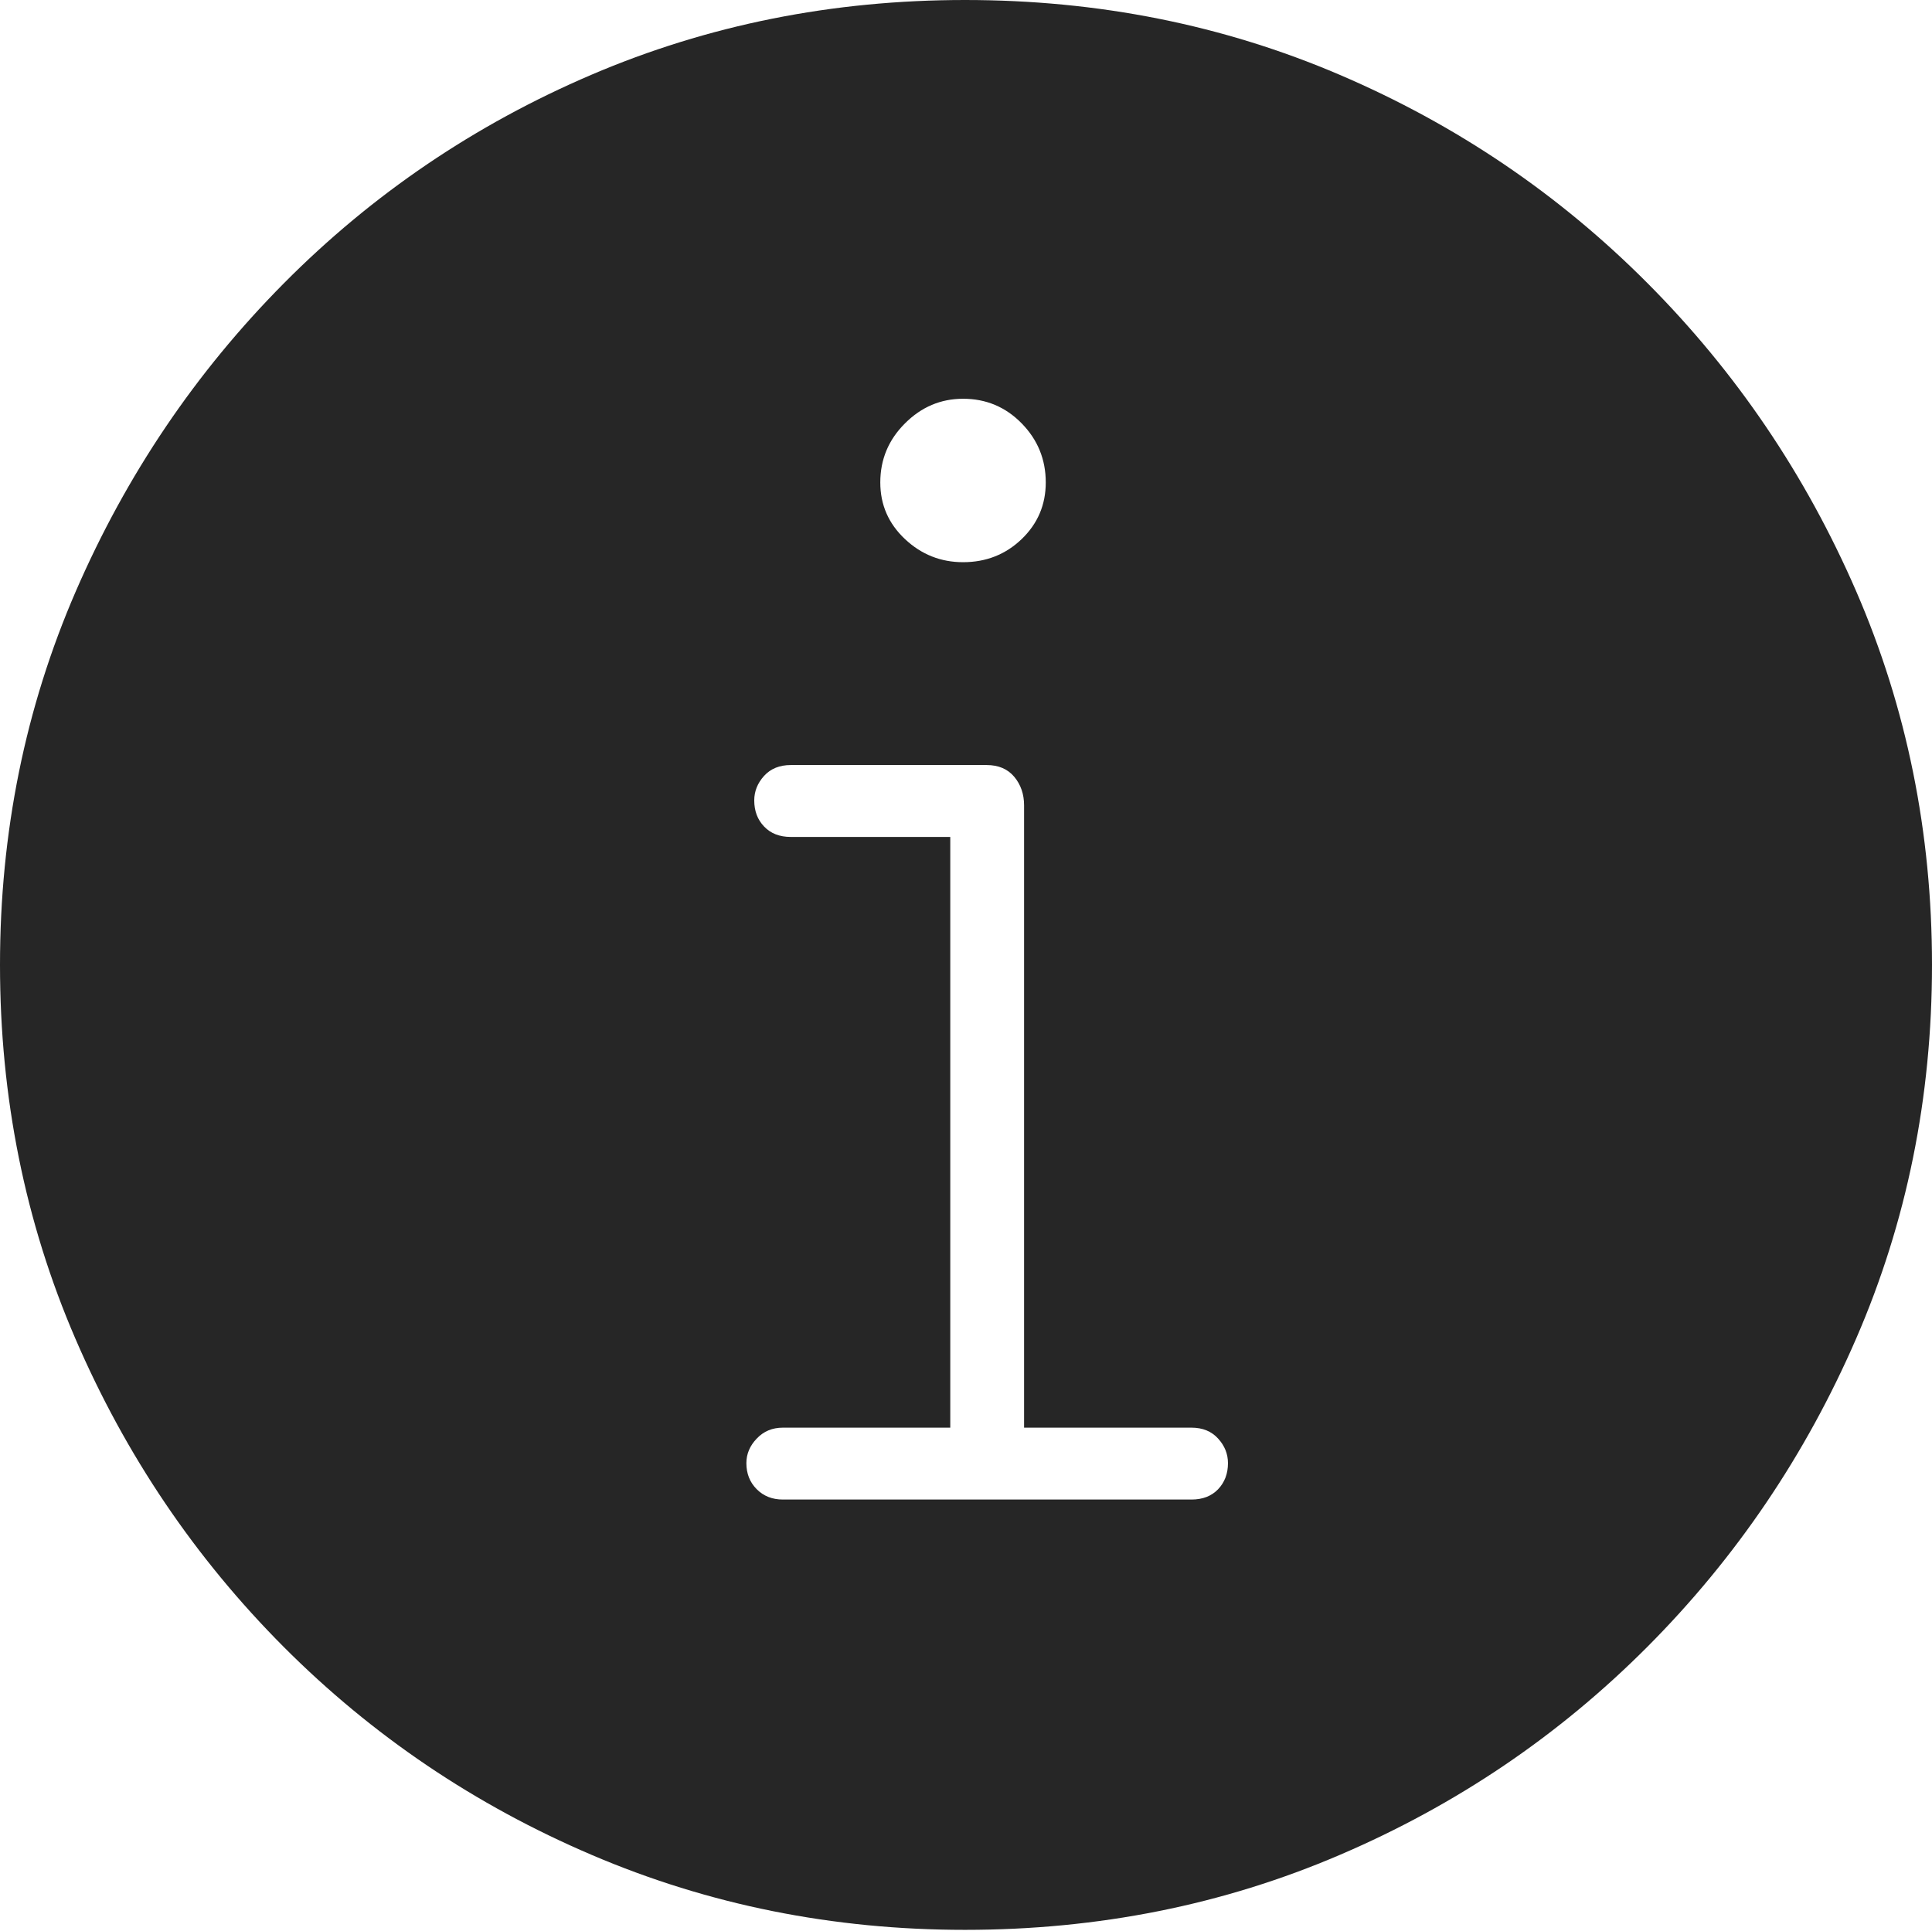 <?xml version="1.0" encoding="UTF-8"?>
<!--Generator: Apple Native CoreSVG 175-->
<!DOCTYPE svg
PUBLIC "-//W3C//DTD SVG 1.1//EN"
       "http://www.w3.org/Graphics/SVG/1.1/DTD/svg11.dtd">
<svg version="1.1" xmlns="http://www.w3.org/2000/svg" xmlns:xlink="http://www.w3.org/1999/xlink" width="19.16" height="19.15">
 <g>
  <rect height="19.15" opacity="0" width="19.16" x="0" y="0"/>
  <path d="M9.57 19.141Q11.553 19.141 13.286 18.398Q15.02 17.656 16.338 16.333Q17.656 15.01 18.408 13.276Q19.16 11.543 19.16 9.57Q19.16 7.598 18.408 5.864Q17.656 4.131 16.338 2.808Q15.02 1.484 13.286 0.742Q11.553 0 9.57 0Q7.598 0 5.864 0.742Q4.131 1.484 2.817 2.808Q1.504 4.131 0.752 5.864Q0 7.598 0 9.57Q0 11.543 0.747 13.276Q1.494 15.01 2.812 16.333Q4.131 17.656 5.869 18.398Q7.607 19.141 9.57 19.141ZM7.764 14.873Q7.607 14.873 7.505 14.771Q7.402 14.668 7.402 14.512Q7.402 14.375 7.505 14.268Q7.607 14.16 7.764 14.16L9.424 14.16L9.424 8.301L7.842 8.301Q7.676 8.301 7.578 8.198Q7.48 8.096 7.48 7.939Q7.48 7.803 7.578 7.695Q7.676 7.588 7.842 7.588L9.785 7.588Q9.961 7.588 10.059 7.705Q10.156 7.822 10.156 7.988L10.156 14.16L11.816 14.16Q11.982 14.16 12.08 14.268Q12.178 14.375 12.178 14.512Q12.178 14.668 12.08 14.771Q11.982 14.873 11.816 14.873ZM9.551 5.576Q9.219 5.576 8.975 5.347Q8.73 5.117 8.73 4.785Q8.73 4.443 8.975 4.199Q9.219 3.955 9.551 3.955Q9.893 3.955 10.132 4.199Q10.371 4.443 10.371 4.785Q10.371 5.117 10.132 5.347Q9.893 5.576 9.551 5.576Z" fill="rgba(0,0,0,0.85)"/>
 </g>
</svg>
